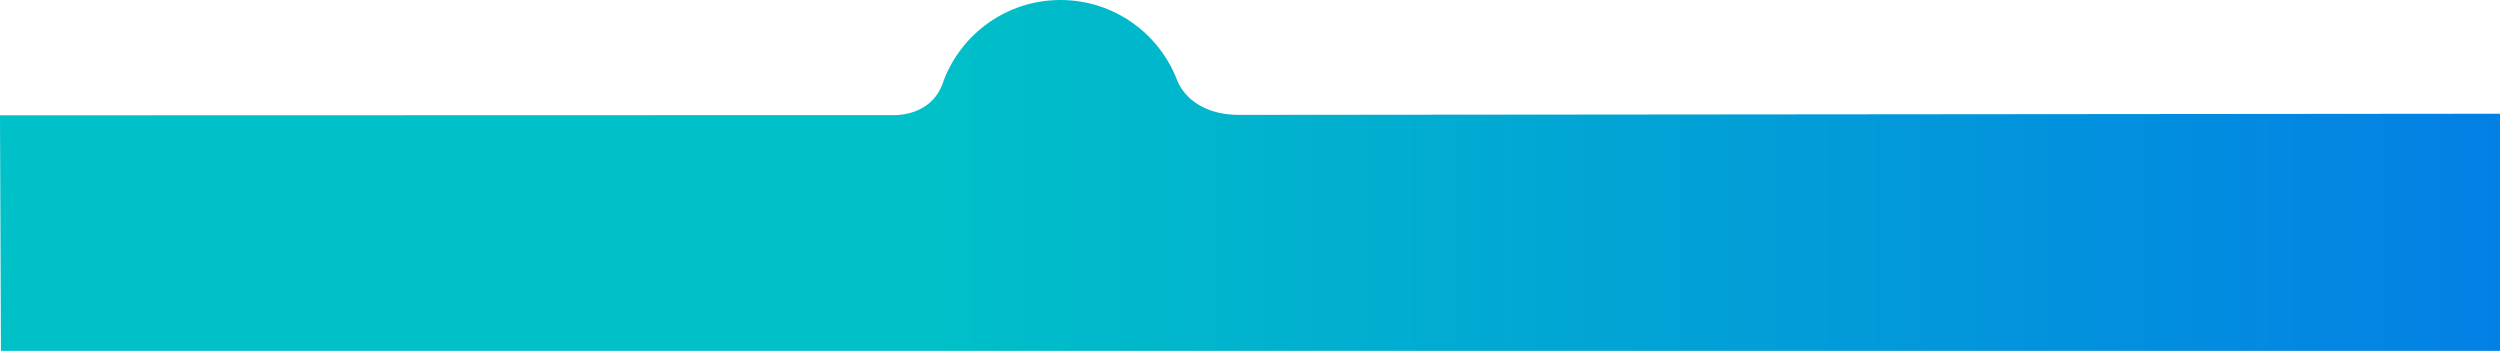 <?xml version="1.0" encoding="utf-8"?>
<!-- Generator: Adobe Illustrator 24.2.0, SVG Export Plug-In . SVG Version: 6.00 Build 0)  -->
<svg version="1.1" id="Layer_1" xmlns="http://www.w3.org/2000/svg" xmlns:xlink="http://www.w3.org/1999/xlink" x="0px" y="0px"
	 viewBox="0 0 1081.6 151.7" style="enable-background:new 0 0 1081.6 151.7;" xml:space="preserve">
<style type="text/css">
	.st0{fill:url(#SVGID_1_);}
	.st1{fill:url(#SVGID_2_);}
	.st2{fill:url(#SVGID_3_);}
	.st3{fill:url(#SVGID_4_);}
	.st4{fill:url(#SVGID_5_);}
	.st5{fill:url(#SVGID_6_);}
	.st6{fill:url(#SVGID_7_);}
	.st7{fill:url(#SVGID_8_);}
	.st8{fill:url(#SVGID_9_);}
	.st9{fill:url(#SVGID_10_);}
	.st10{fill:#FFFFFF;}
	.st11{fill:url(#SVGID_11_);}
	.st12{fill:url(#SVGID_12_);}
	.st13{fill:url(#SVGID_13_);}
	.st14{fill:url(#SVGID_14_);}
	.st15{fill:url(#SVGID_15_);}
	.st16{fill:url(#SVGID_16_);}
</style>
<g>
	<linearGradient id="SVGID_1_" gradientUnits="userSpaceOnUse" x1="0" y1="75.871" x2="1081.58" y2="75.871">
		<stop  offset="0.374" style="stop-color:#00C0C8"/>
		<stop  offset="1" style="stop-color:#0380E5"/>
	</linearGradient>
	<path class="st0" d="M536.2,49.7L536.2,49.7c-20.7,0-26.1-13-26.8-14.7c0-0.1,0-0.1-0.1-0.2c0,0,0,0,0,0l0,0
		C501.6,14.5,481.9,0,458.8,0c-23.1,0-42.8,14.5-50.5,34.8l0,0c0,0,0,0,0,0c-0.2,0.5-0.4,1.1-0.6,1.7C403.7,47,394,49.4,388.2,49.8
		l-4.7,0h0l0,0L0,49.9l0.4,101.9h1081.2c0,0,0-102.6,0-102.6L536.2,49.7z"/>
</g>
</svg>
